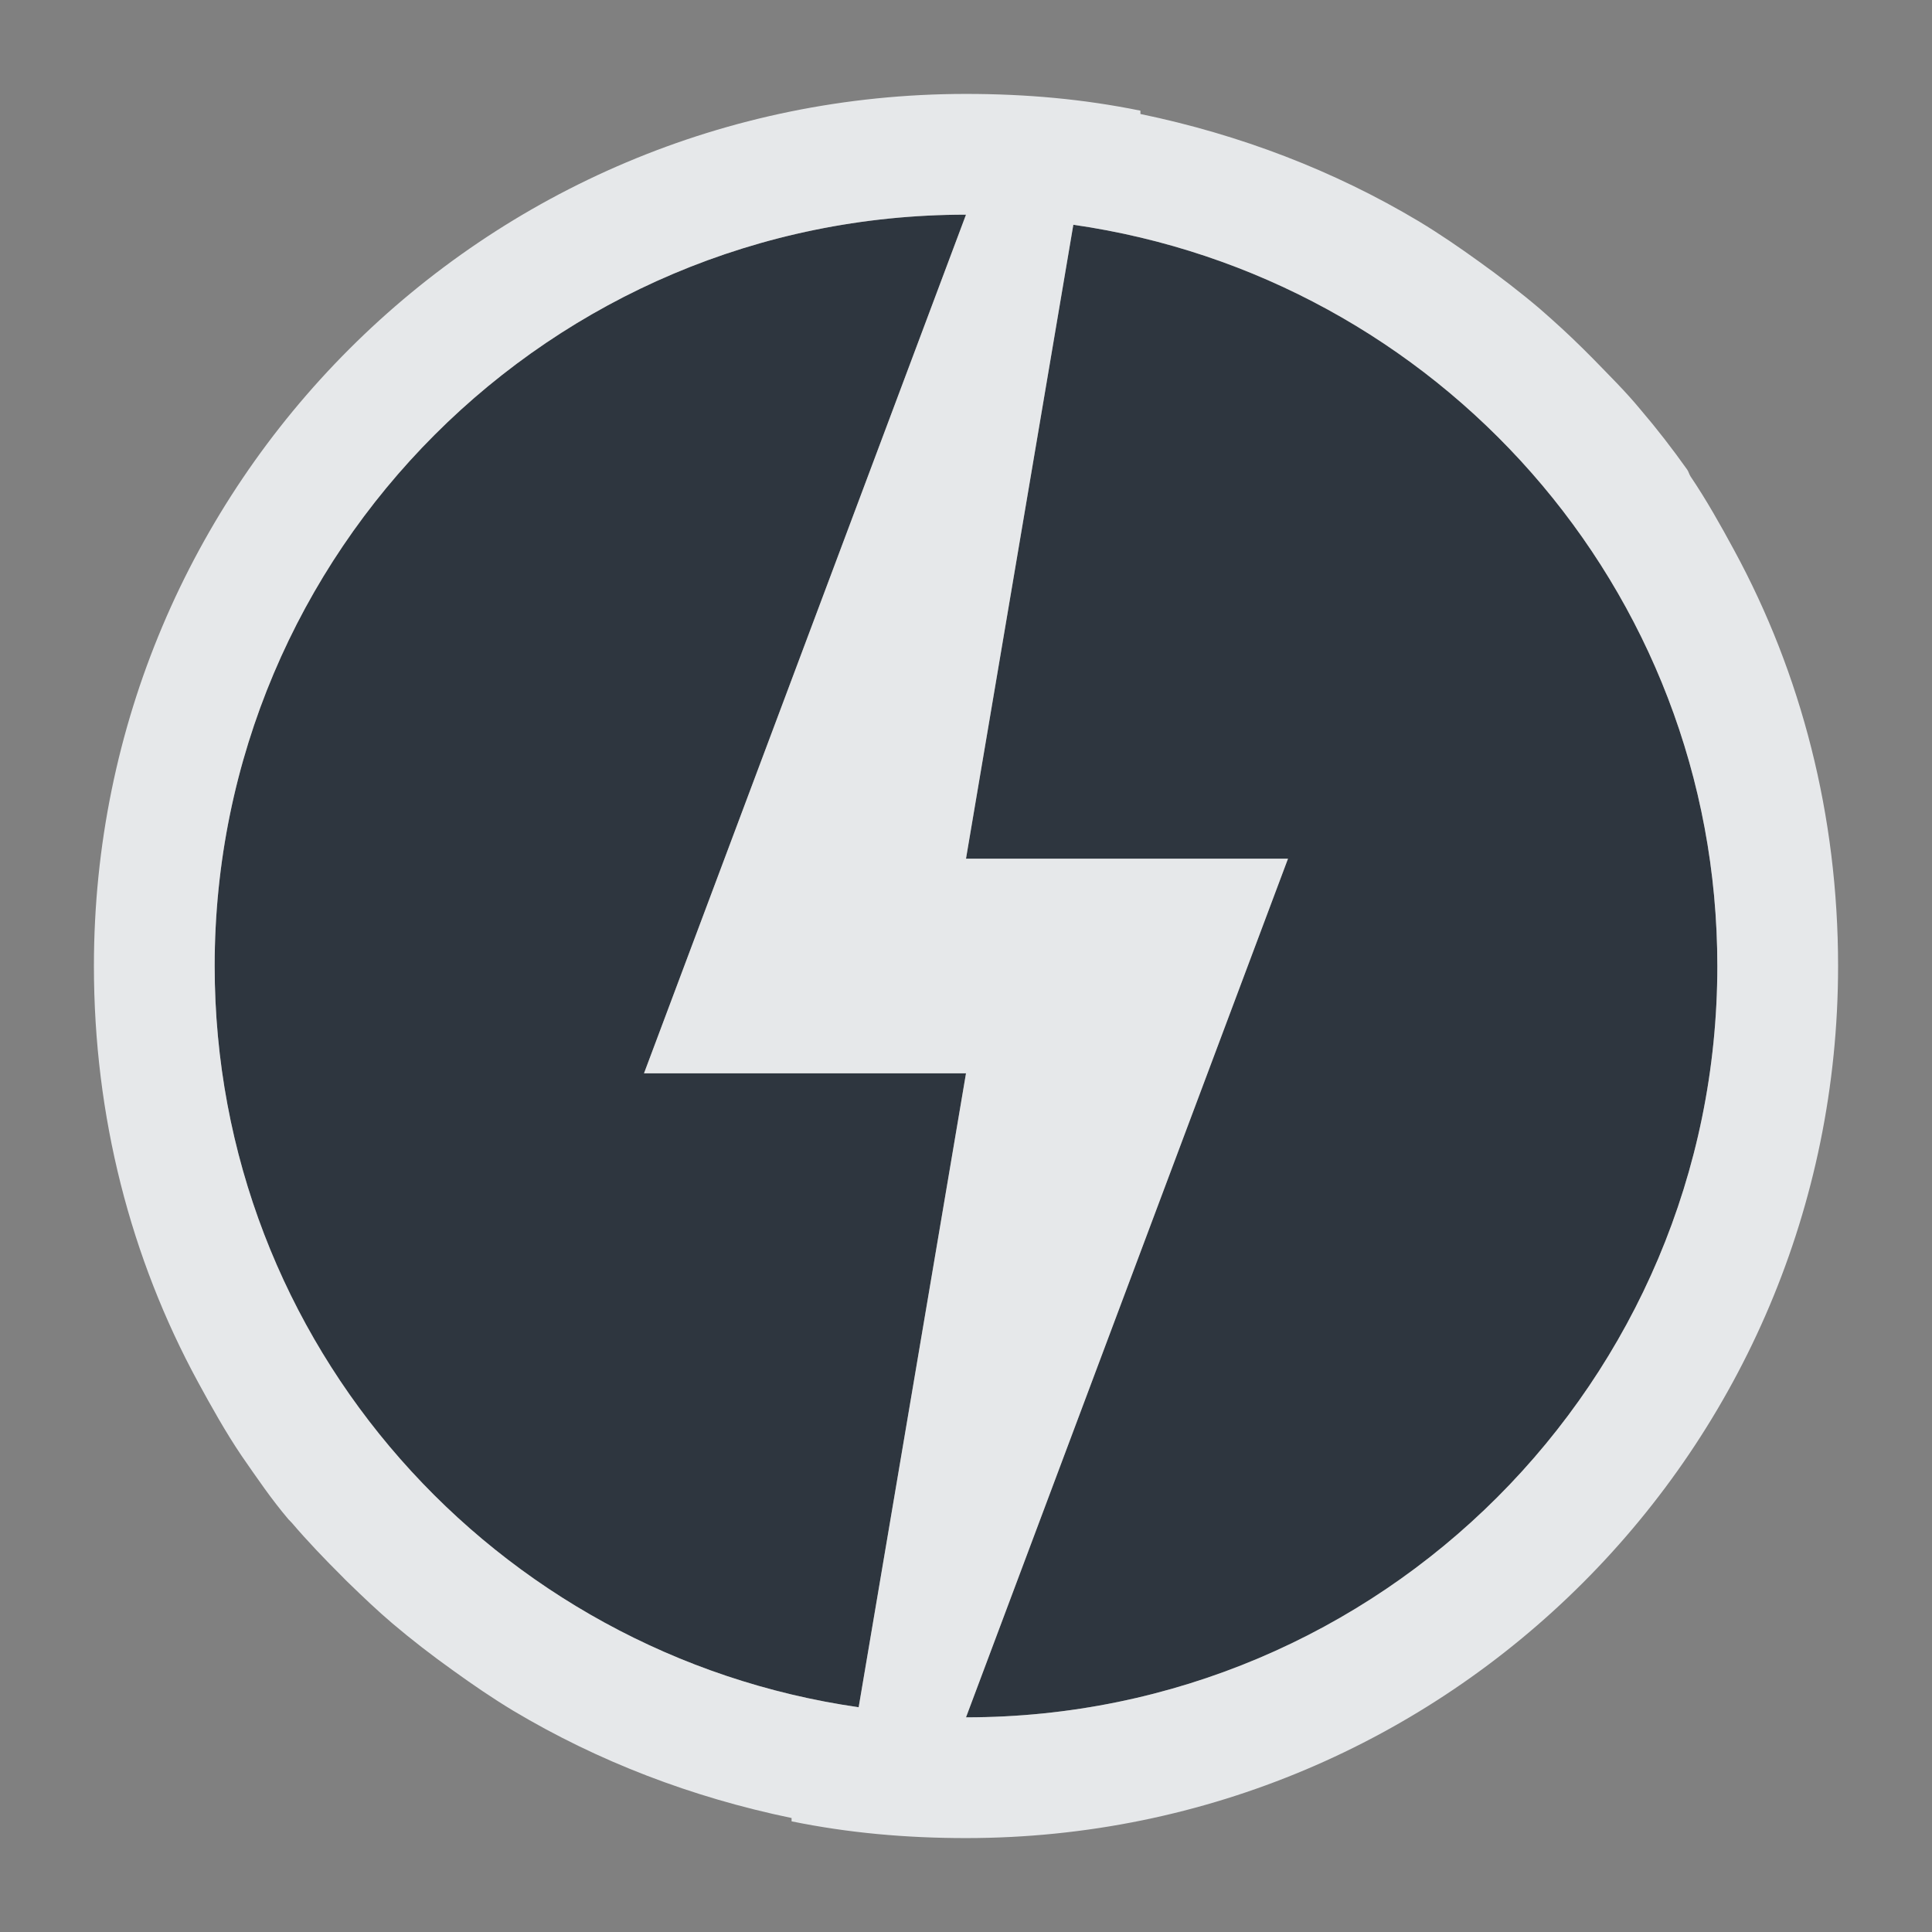 <?xml version="1.0" encoding="UTF-8" standalone="no"?>
<!-- Created with Inkscape (http://www.inkscape.org/) -->
<svg xmlns:dc="http://purl.org/dc/elements/1.1/" xmlns:cc="http://creativecommons.org/ns#" xmlns:rdf="http://www.w3.org/1999/02/22-rdf-syntax-ns#" xmlns:svg="http://www.w3.org/2000/svg" xmlns="http://www.w3.org/2000/svg" xmlns:sodipodi="http://sodipodi.sourceforge.net/DTD/sodipodi-0.dtd" xmlns:inkscape="http://www.inkscape.org/namespaces/inkscape" width="18" height="18" id="svg27665" version="1.1" inkscape:version="0.48.4 r9939" sodipodi:docname="power-management.svg">
  <rect width="100%" height="100%" fill="#808080" stroke="none"/>
  <defs id="defs27667"/>
  <sodipodi:namedview id="base" pagecolor="#ffffff" bordercolor="#666666" borderopacity="1.0" inkscape:pageopacity="0.0" inkscape:pageshadow="2" inkscape:zoom="22.4" inkscape:cx="7.871002" inkscape:cy="7.6814831" inkscape:document-units="px" inkscape:current-layer="layer1" showgrid="true" inkscape:window-width="1920" inkscape:window-height="1016" inkscape:window-x="-5" inkscape:window-y="27" inkscape:window-maximized="1" inkscape:snap-bbox="true" inkscape:bbox-paths="true" inkscape:bbox-nodes="true" inkscape:snap-bbox-edge-midpoints="true" inkscape:snap-bbox-midpoints="true" inkscape:object-paths="true" inkscape:snap-intersection-paths="true" inkscape:object-nodes="true" inkscape:snap-smooth-nodes="true" inkscape:snap-midpoints="true" inkscape:snap-object-midpoints="true" inkscape:snap-center="true" inkscape:snap-global="false" showguides="true" inkscape:guide-bbox="true" fit-margin-top="0" fit-margin-left="0" fit-margin-right="0" fit-margin-bottom="0" inkscape:showpageshadow="false" inkscape:snap-page="true">
    <inkscape:grid type="xygrid" id="grid3126" empspacing="5" visible="true" enabled="true" snapvisiblegridlinesonly="true" originx="1.9507231e-05px" originy="25px"/>
  </sodipodi:namedview>
  <g inkscape:label="Camada 1" inkscape:groupmode="layer" id="layer1" transform="translate(3364.417,-1859.516)">
    <path style="color:#000000;fill:#27303a;fill-opacity:0.923;fill-rule:nonzero;stroke:none;stroke-width:0.051;marker:none;visibility:visible;display:inline;overflow:visible;enable-background:accumulate" d="M 8 1 C 4.134 1 1 4.134 1 8 C 1 11.525 3.61 14.419 7 14.906 L 8 9 L 5 9 L 8 1 z M 9 1.094 L 8 7 L 11 7 L 8 15 C 11.866 15 15 11.866 15 8 C 15 4.475 12.39 1.581 9 1.094 z " transform="translate(-3363.417,1860.516)" id="path3025"/>
    <path style="font-size:medium;font-style:normal;font-variant:normal;font-weight:normal;font-stretch:normal;text-indent:0;text-align:start;text-decoration:none;line-height:normal;letter-spacing:normal;word-spacing:normal;text-transform:none;direction:ltr;block-progression:tb;writing-mode:lr-tb;text-anchor:start;baseline-shift:baseline;color:#000000;fill:#f1f3f5;fill-opacity:0.903;fill-rule:nonzero;stroke:none;stroke-width:0.003;marker:none;visibility:visible;display:inline;overflow:visible;enable-background:accumulate;font-family:Sans;-inkscape-font-specification:Sans" d="M 8 -0.125 C 3.508 -0.125 -0.125 3.508 -0.125 8 C -0.125 9.404 0.218 10.723 0.844 11.875 C 0.969 12.105 1.104 12.346 1.25 12.562 C 1.393 12.768 1.526 12.965 1.688 13.156 C 1.698 13.167 1.71 13.177 1.719 13.188 C 1.867 13.361 2.026 13.527 2.188 13.688 C 2.208 13.709 2.229 13.73 2.25 13.75 C 2.382 13.878 2.516 14.006 2.656 14.125 C 2.83 14.273 3.032 14.429 3.219 14.562 C 3.405 14.696 3.584 14.819 3.781 14.938 C 4.571 15.41 5.444 15.745 6.375 15.938 L 6.375 15.969 C 6.904 16.077 7.439 16.125 8 16.125 C 12.492 16.125 16.125 12.492 16.125 8 C 16.125 6.596 15.782 5.277 15.156 4.125 C 15.031 3.894 14.896 3.654 14.75 3.438 C 14.737 3.418 14.732 3.393 14.719 3.375 C 14.578 3.177 14.439 2.997 14.281 2.812 C 14.144 2.646 13.994 2.499 13.844 2.344 C 13.813 2.313 13.782 2.281 13.75 2.25 C 13.618 2.119 13.484 1.997 13.344 1.875 C 13.17 1.727 12.967 1.571 12.781 1.438 C 12.595 1.304 12.416 1.181 12.219 1.062 C 11.429 0.59 10.556 0.255 9.625 0.062 L 9.625 0.031 C 9.095 -0.077 8.562 -0.125 8 -0.125 z M 8 1 L 5 9 L 8 9 L 7 14.906 C 3.61 14.419 1 11.525 1 8 C 1 4.134 4.134 1 8 1 z M 9 1.094 C 12.39 1.581 15 4.475 15 8 C 15 11.866 11.866 15 8 15 L 11 7 L 8 7 L 9 1.094 z " transform="translate(-3363.417,1860.516)" id="path2992"/>
  </g>
</svg>
